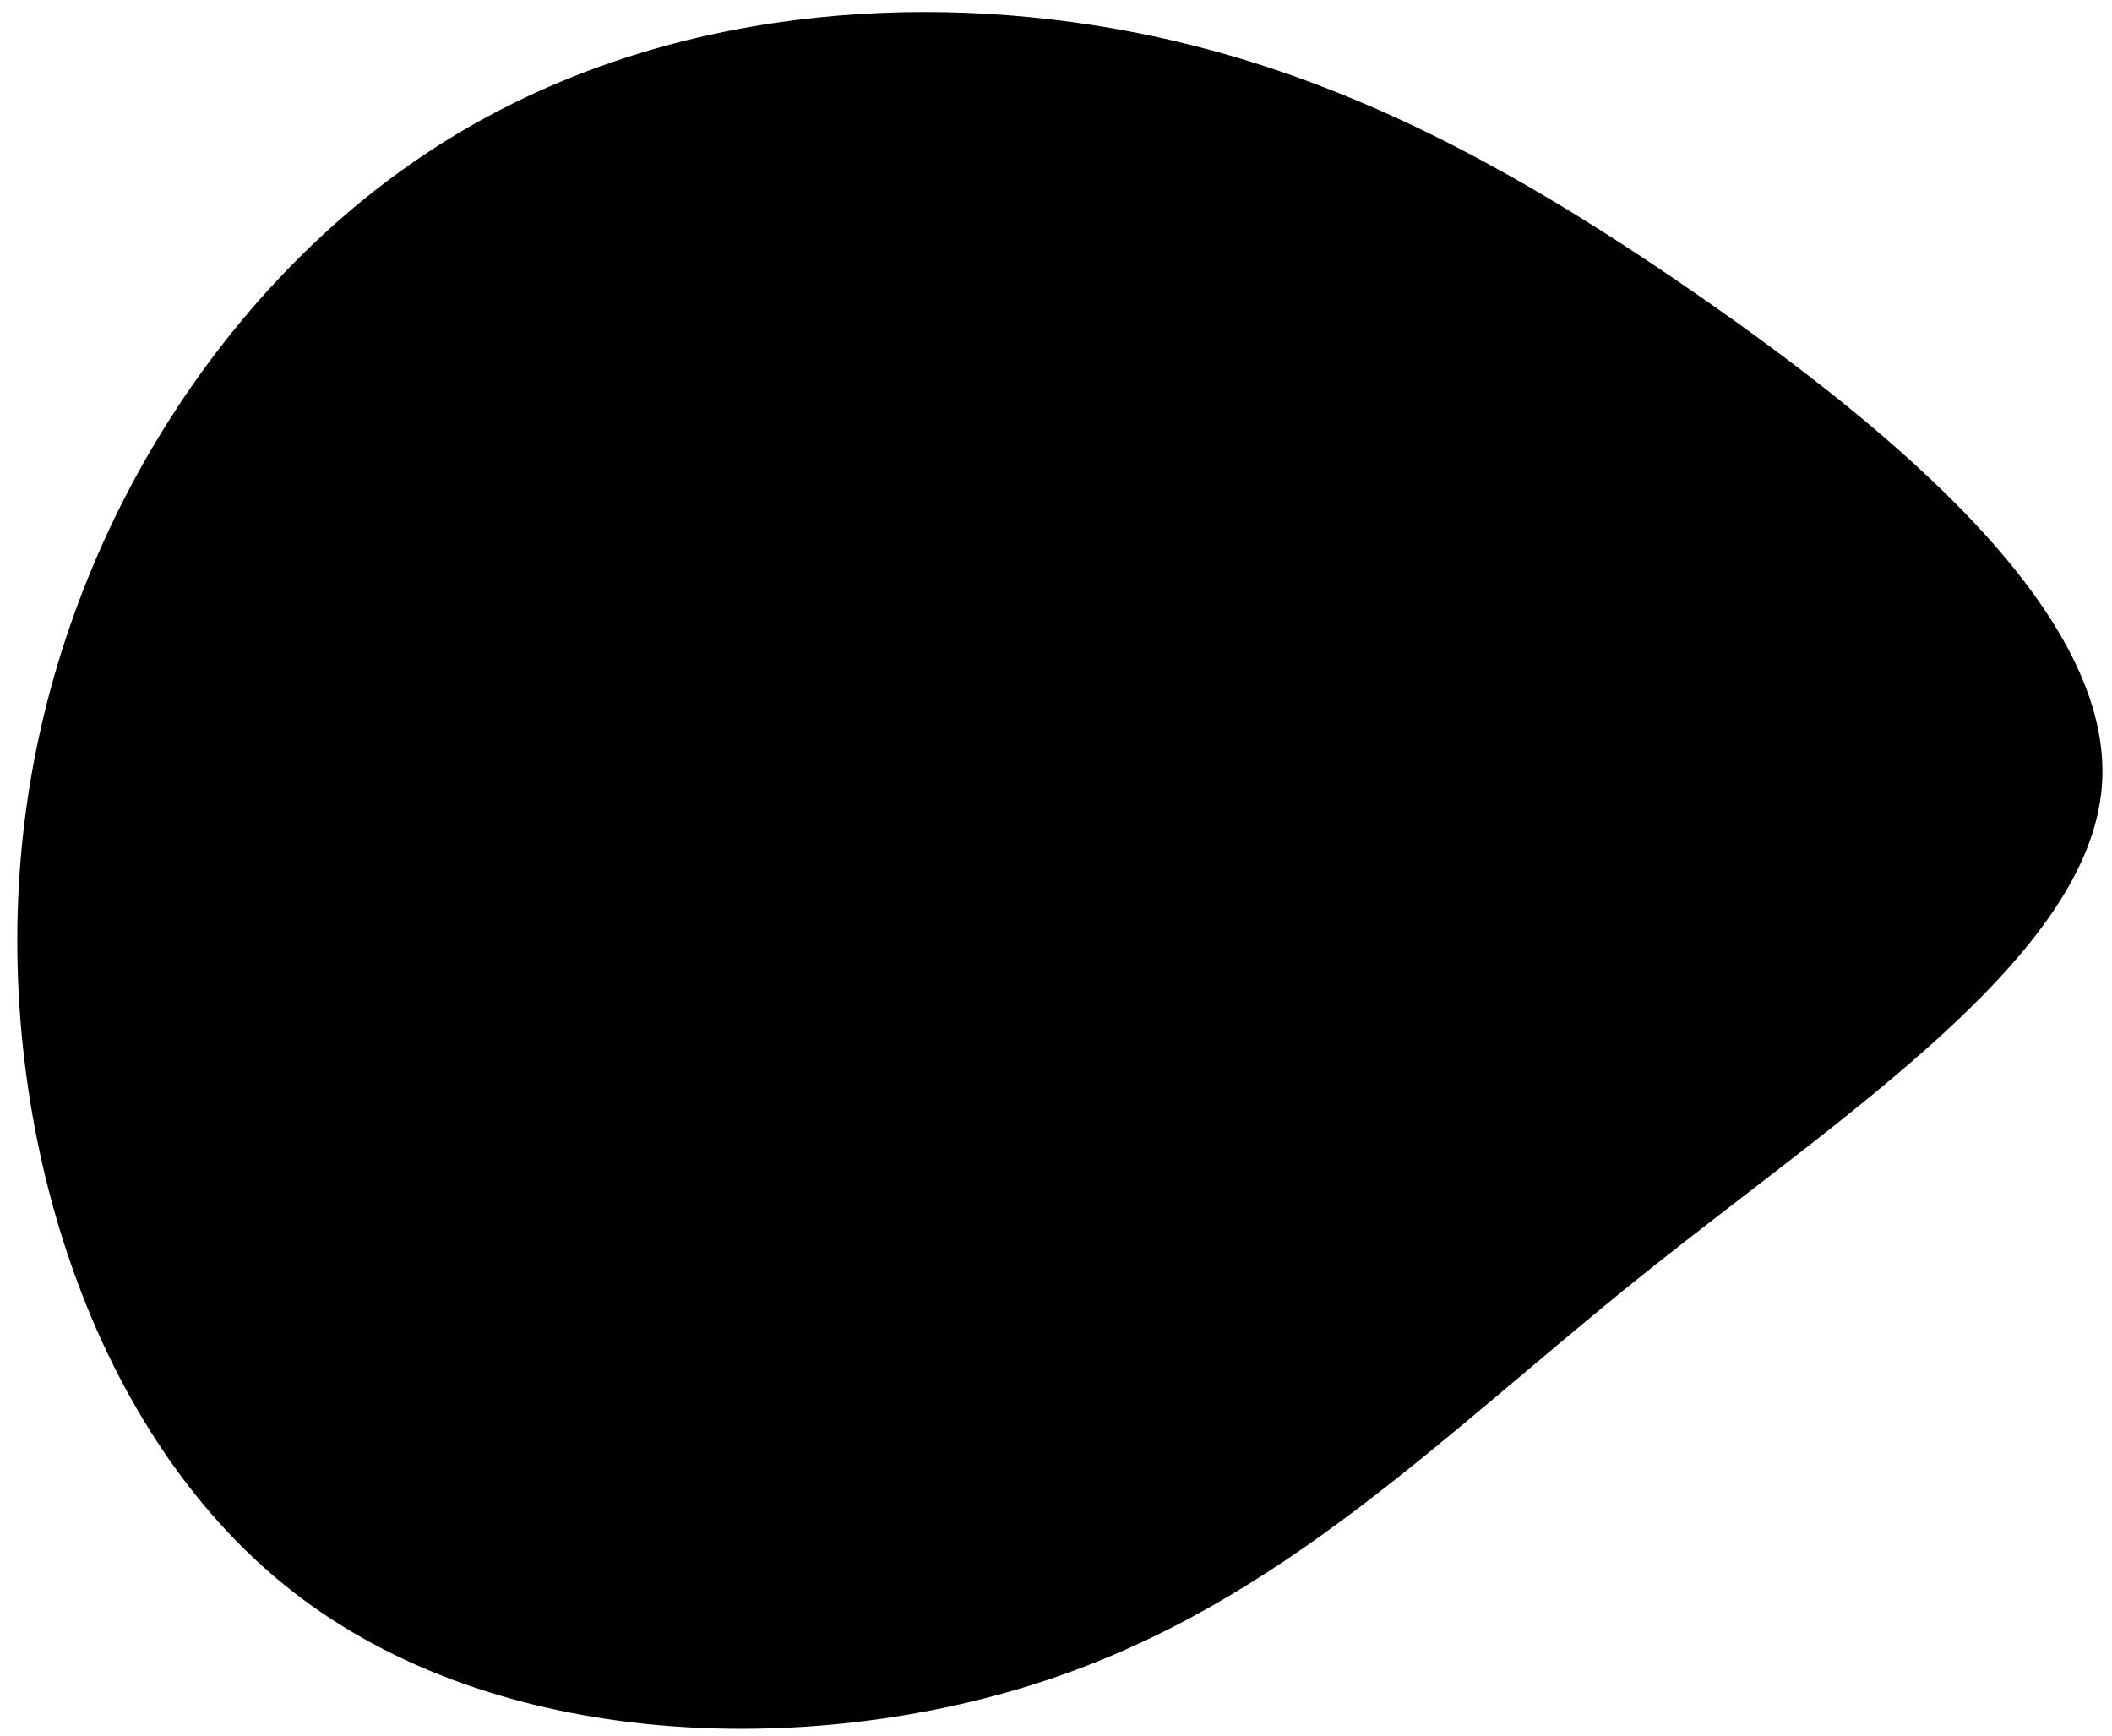 <?xml version="1.0" encoding="UTF-8"?>
<svg id="visual" xmlns="http://www.w3.org/2000/svg" viewBox="0 0 1279.83 1051.83">
  <path d="m1026.81,177.36c122,84.3,254.8,195.5,246.9,298.9-7.9,103.4-156.5,198.8-278.5,296.5-122,97.7-217.4,197.5-360.6,245.3-143.2,47.7-334.1,43.3-458.3-54.4S-5.29,675.06,14.21,503.56c19.4-171.4,115.7-323.5,239.9-407.8C378.21,11.46,530.31-5.24,661.91,15.16c131.7,20.4,242.9,77.8,364.9,162.2"/>
</svg>